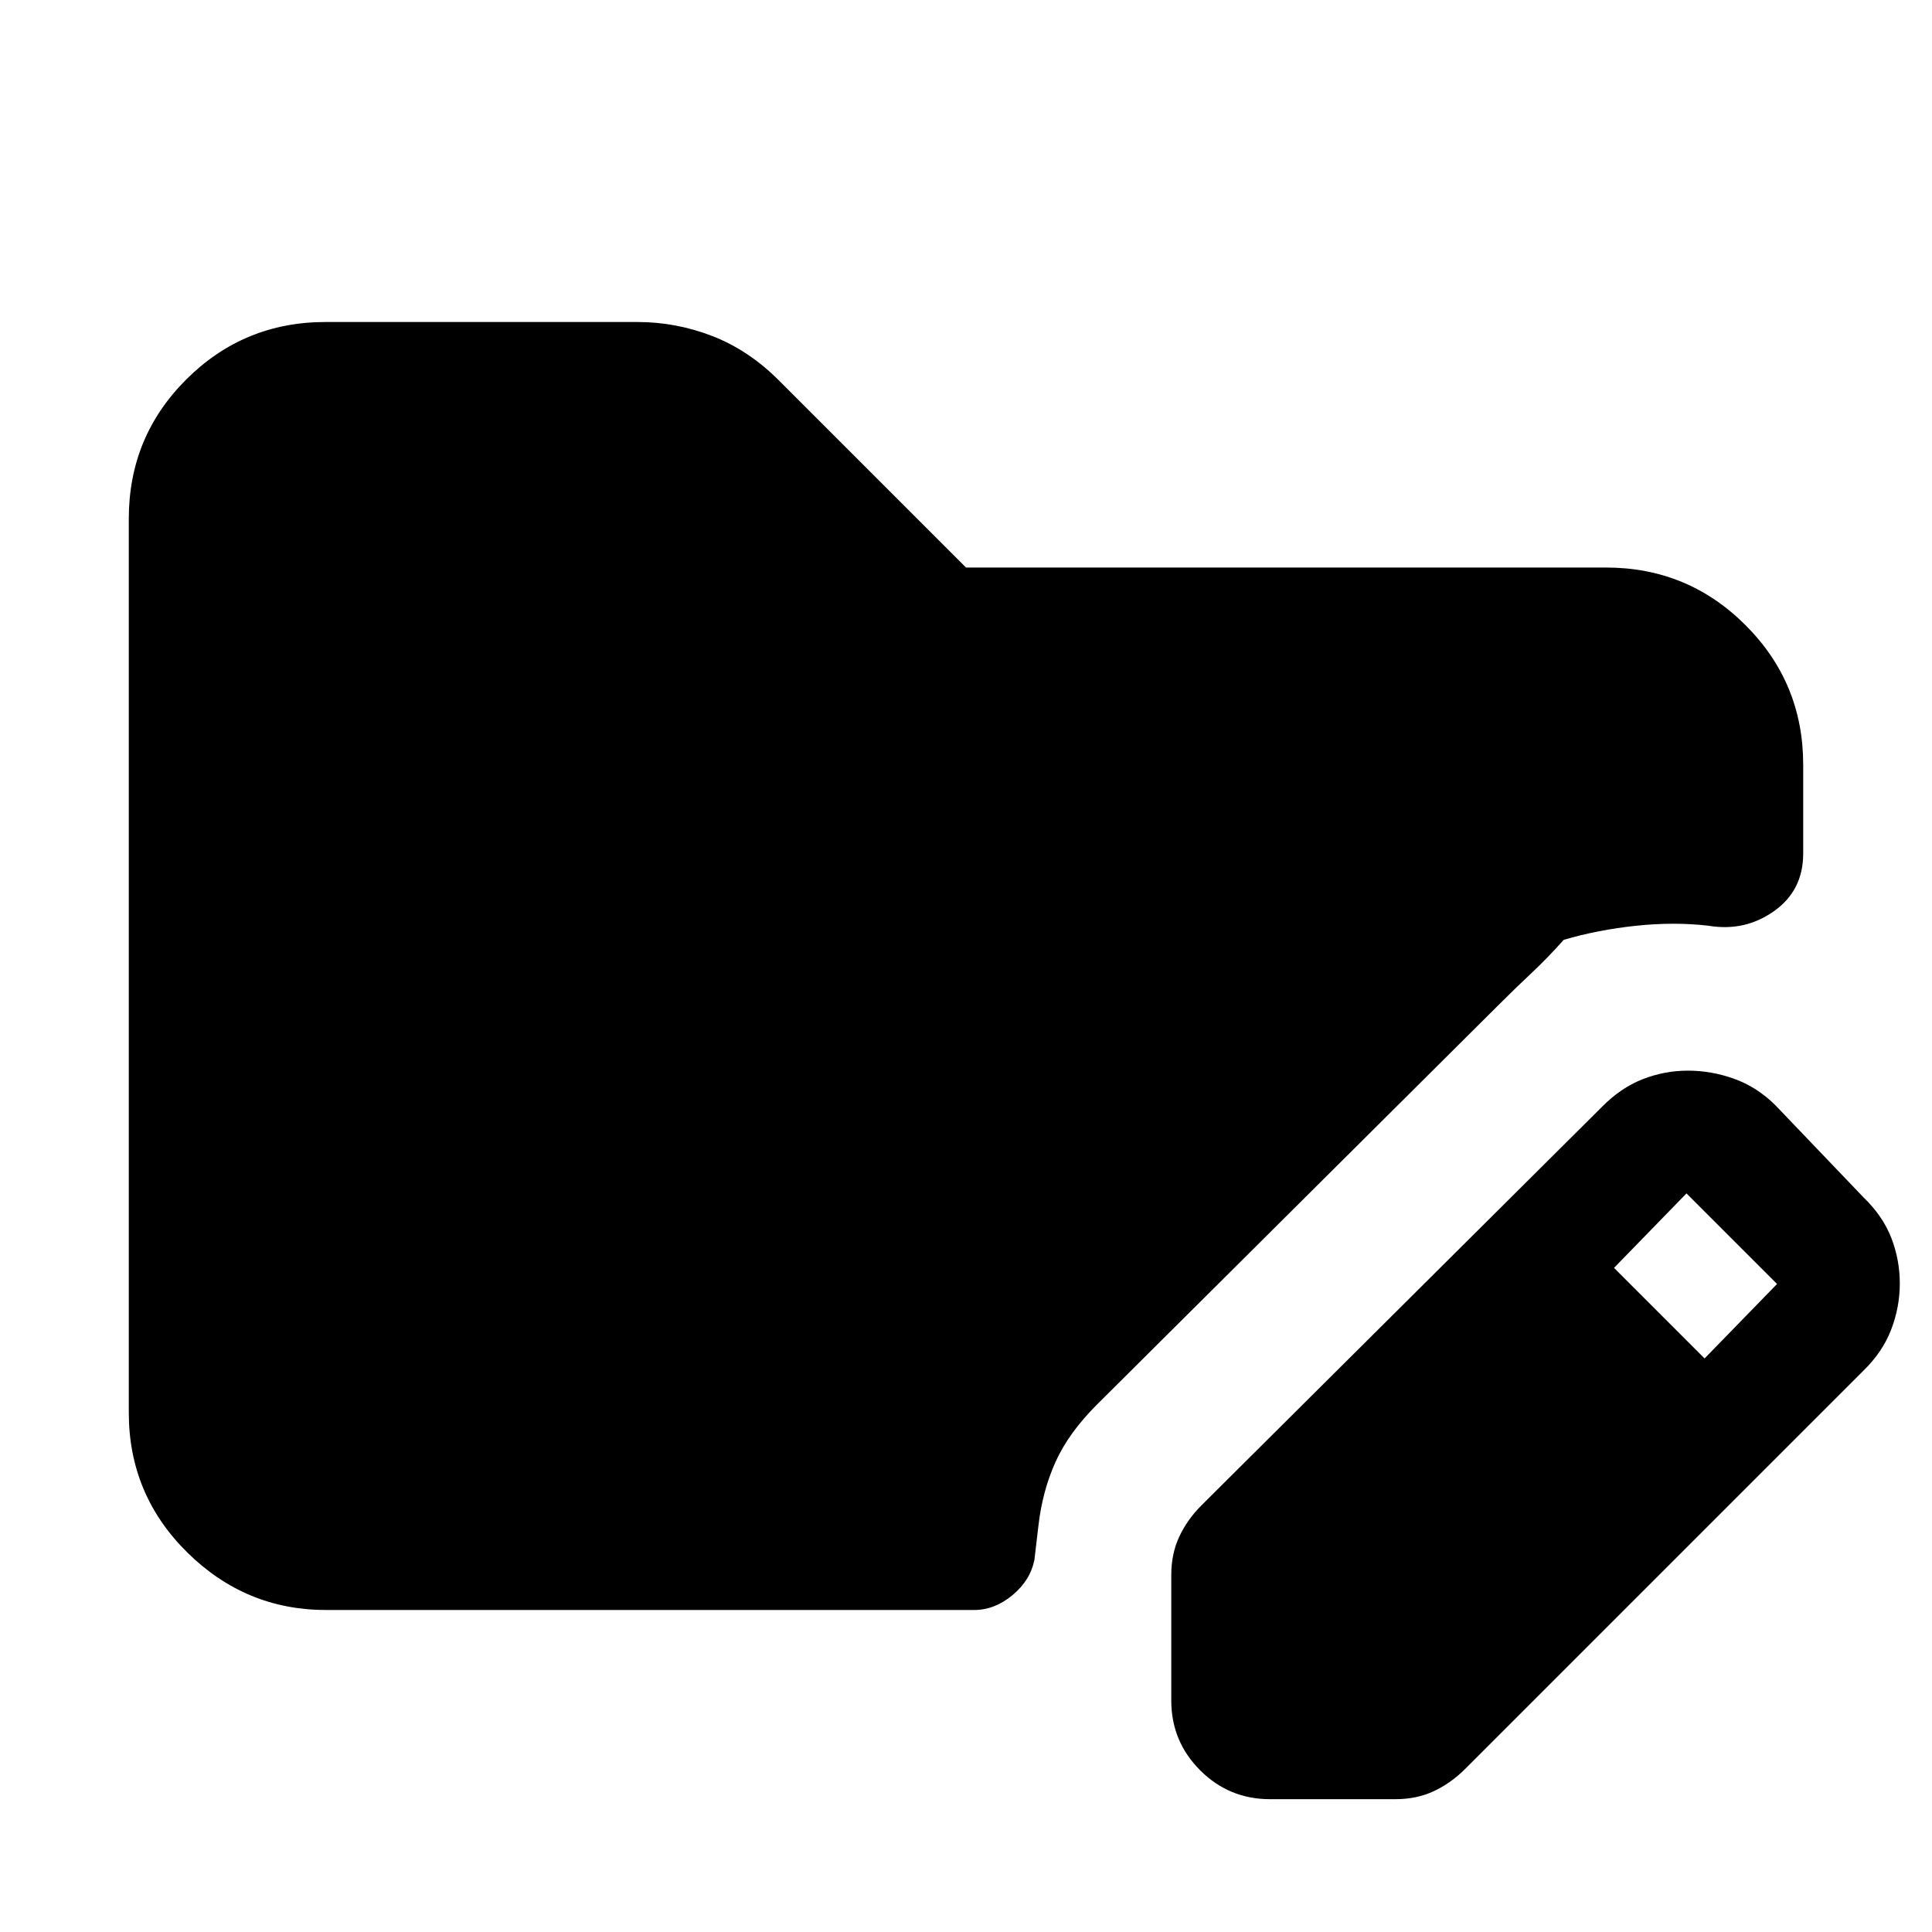 <svg xmlns="http://www.w3.org/2000/svg" height="20" viewBox="0 -960 960 960" width="20"><path d="M582-115v-62.43q0-10.57 4-19.07t11-15.5l199-198q9.26-9.41 20.13-13.71Q827-428 838.76-428q11.55 0 22.81 4 11.26 4 20.43 13l44 46q9.59 9.26 13.79 20.13Q944-334 944-322.24t-4.29 22.92Q935.41-288.17 926-279L728-81q-7 7-15.5 11t-19.07 4H631q-20.3 0-34.65-14.35Q582-94.7 582-115Zm265-170 36-37-45-45-36 37 45 45ZM162-160q-40 0-69-28.66t-29-69.38v-444.24Q64-743 92.6-771.5q28.59-28.5 69.22-28.5h154.82q19.36 0 37.36 7t33 22l93 93h318q40.7 0 69.35 28.65Q896-620.7 896-580v44.13q0 18.34-14.5 28.61Q867-497 849-500q-17-2-36 0t-36 7q-8 9-16 16.5T745-461L545-262q-14 14-20.5 28.39T516-202l-2 17q-2 10.23-10.89 17.61Q494.23-160 484-160H162Z"/></svg>